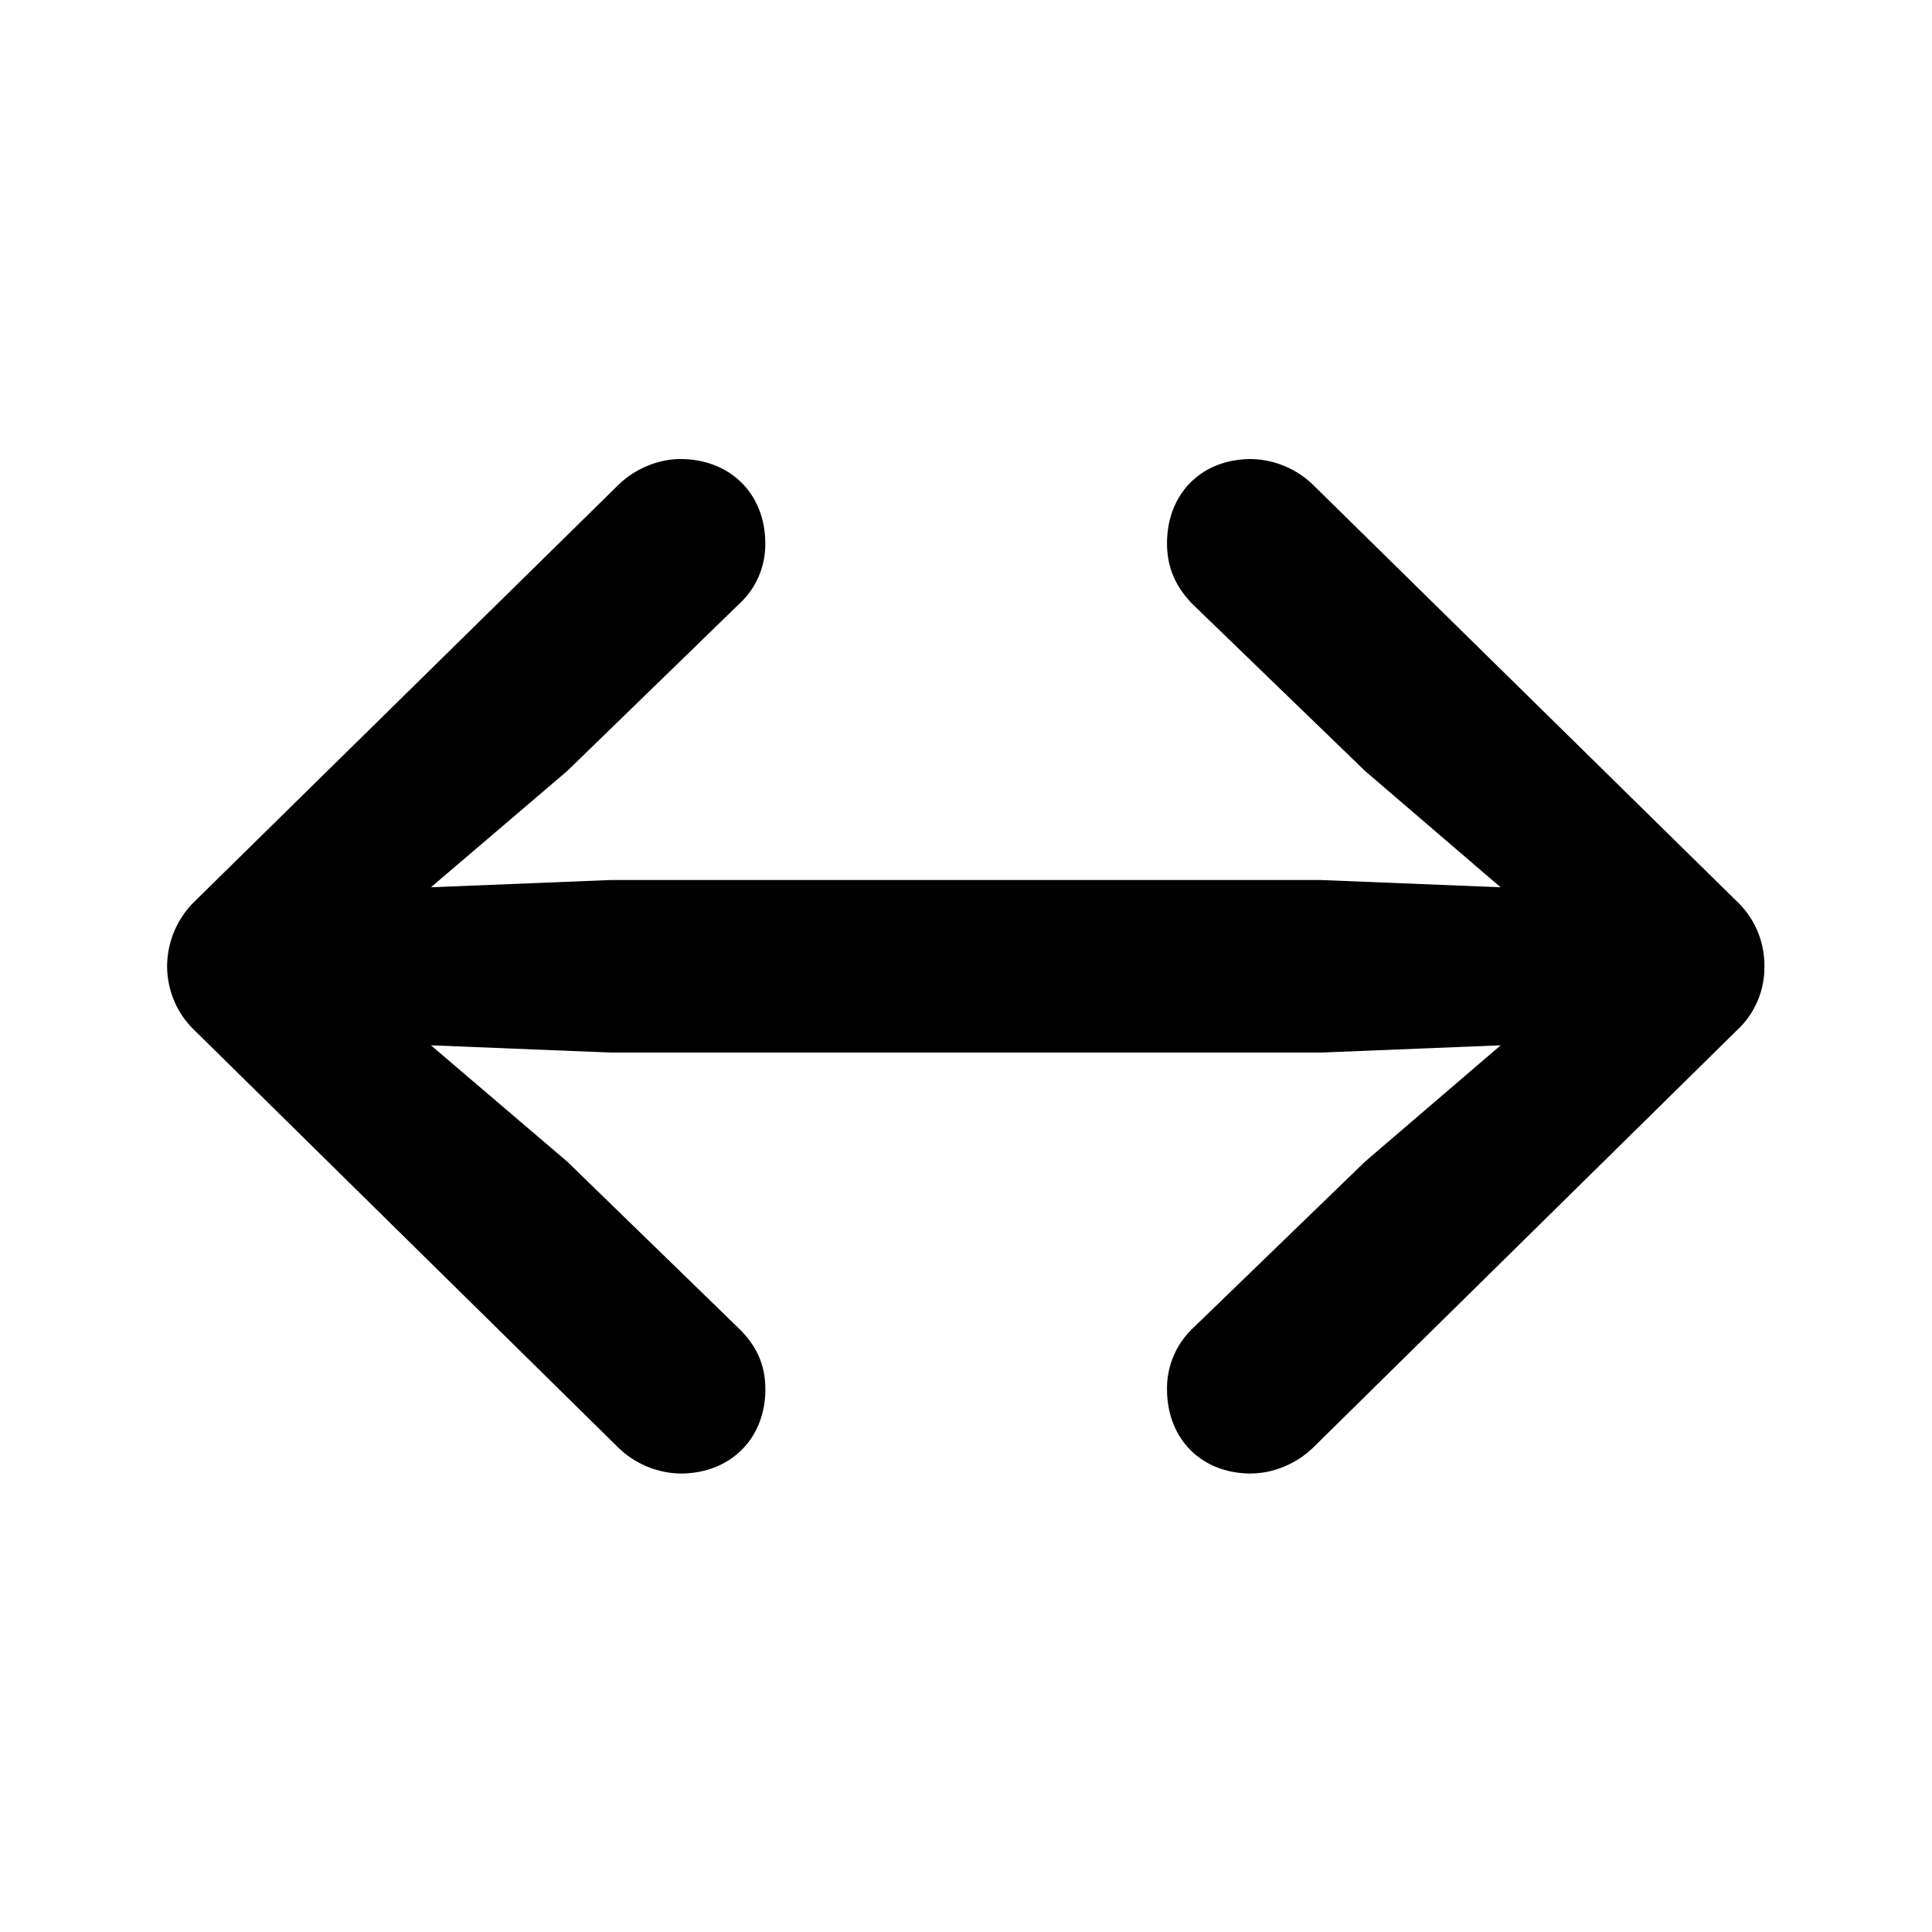 <svg viewBox="0 0 20 20"
    xmlns="http://www.w3.org/2000/svg">
    <g fill="none" fill-rule="evenodd">
        <path fill="none" d="M0 0h20v20H0z"/>
        <path d="M12.953 15.253c.224 0 .473-.1.647-.274l4.383-4.316a.885.885 0 0 0 .282-.664.911.911 0 0 0-.282-.665L13.6 5.026a.949.949 0 0 0-.647-.274c-.523 0-.872.366-.872.872 0 .266.1.457.257.623l1.793 1.734 1.403 1.204-1.86-.075H6.32l-1.859.075 1.411-1.204 1.785-1.734a.832.832 0 0 0 .265-.623c0-.506-.357-.872-.88-.872-.224 0-.473.1-.647.274L2.012 9.334A.945.945 0 0 0 1.73 10c0 .249.1.49.282.664l4.383 4.316a.949.949 0 0 0 .648.274c.522 0 .88-.365.88-.872 0-.265-.1-.456-.266-.622l-1.785-1.735-1.411-1.204 1.86.075h7.354l1.86-.075-1.404 1.204-1.793 1.735a.856.856 0 0 0-.257.622c0 .507.349.872.872.872z" fill="currentColor"/>
    </g>
</svg>
